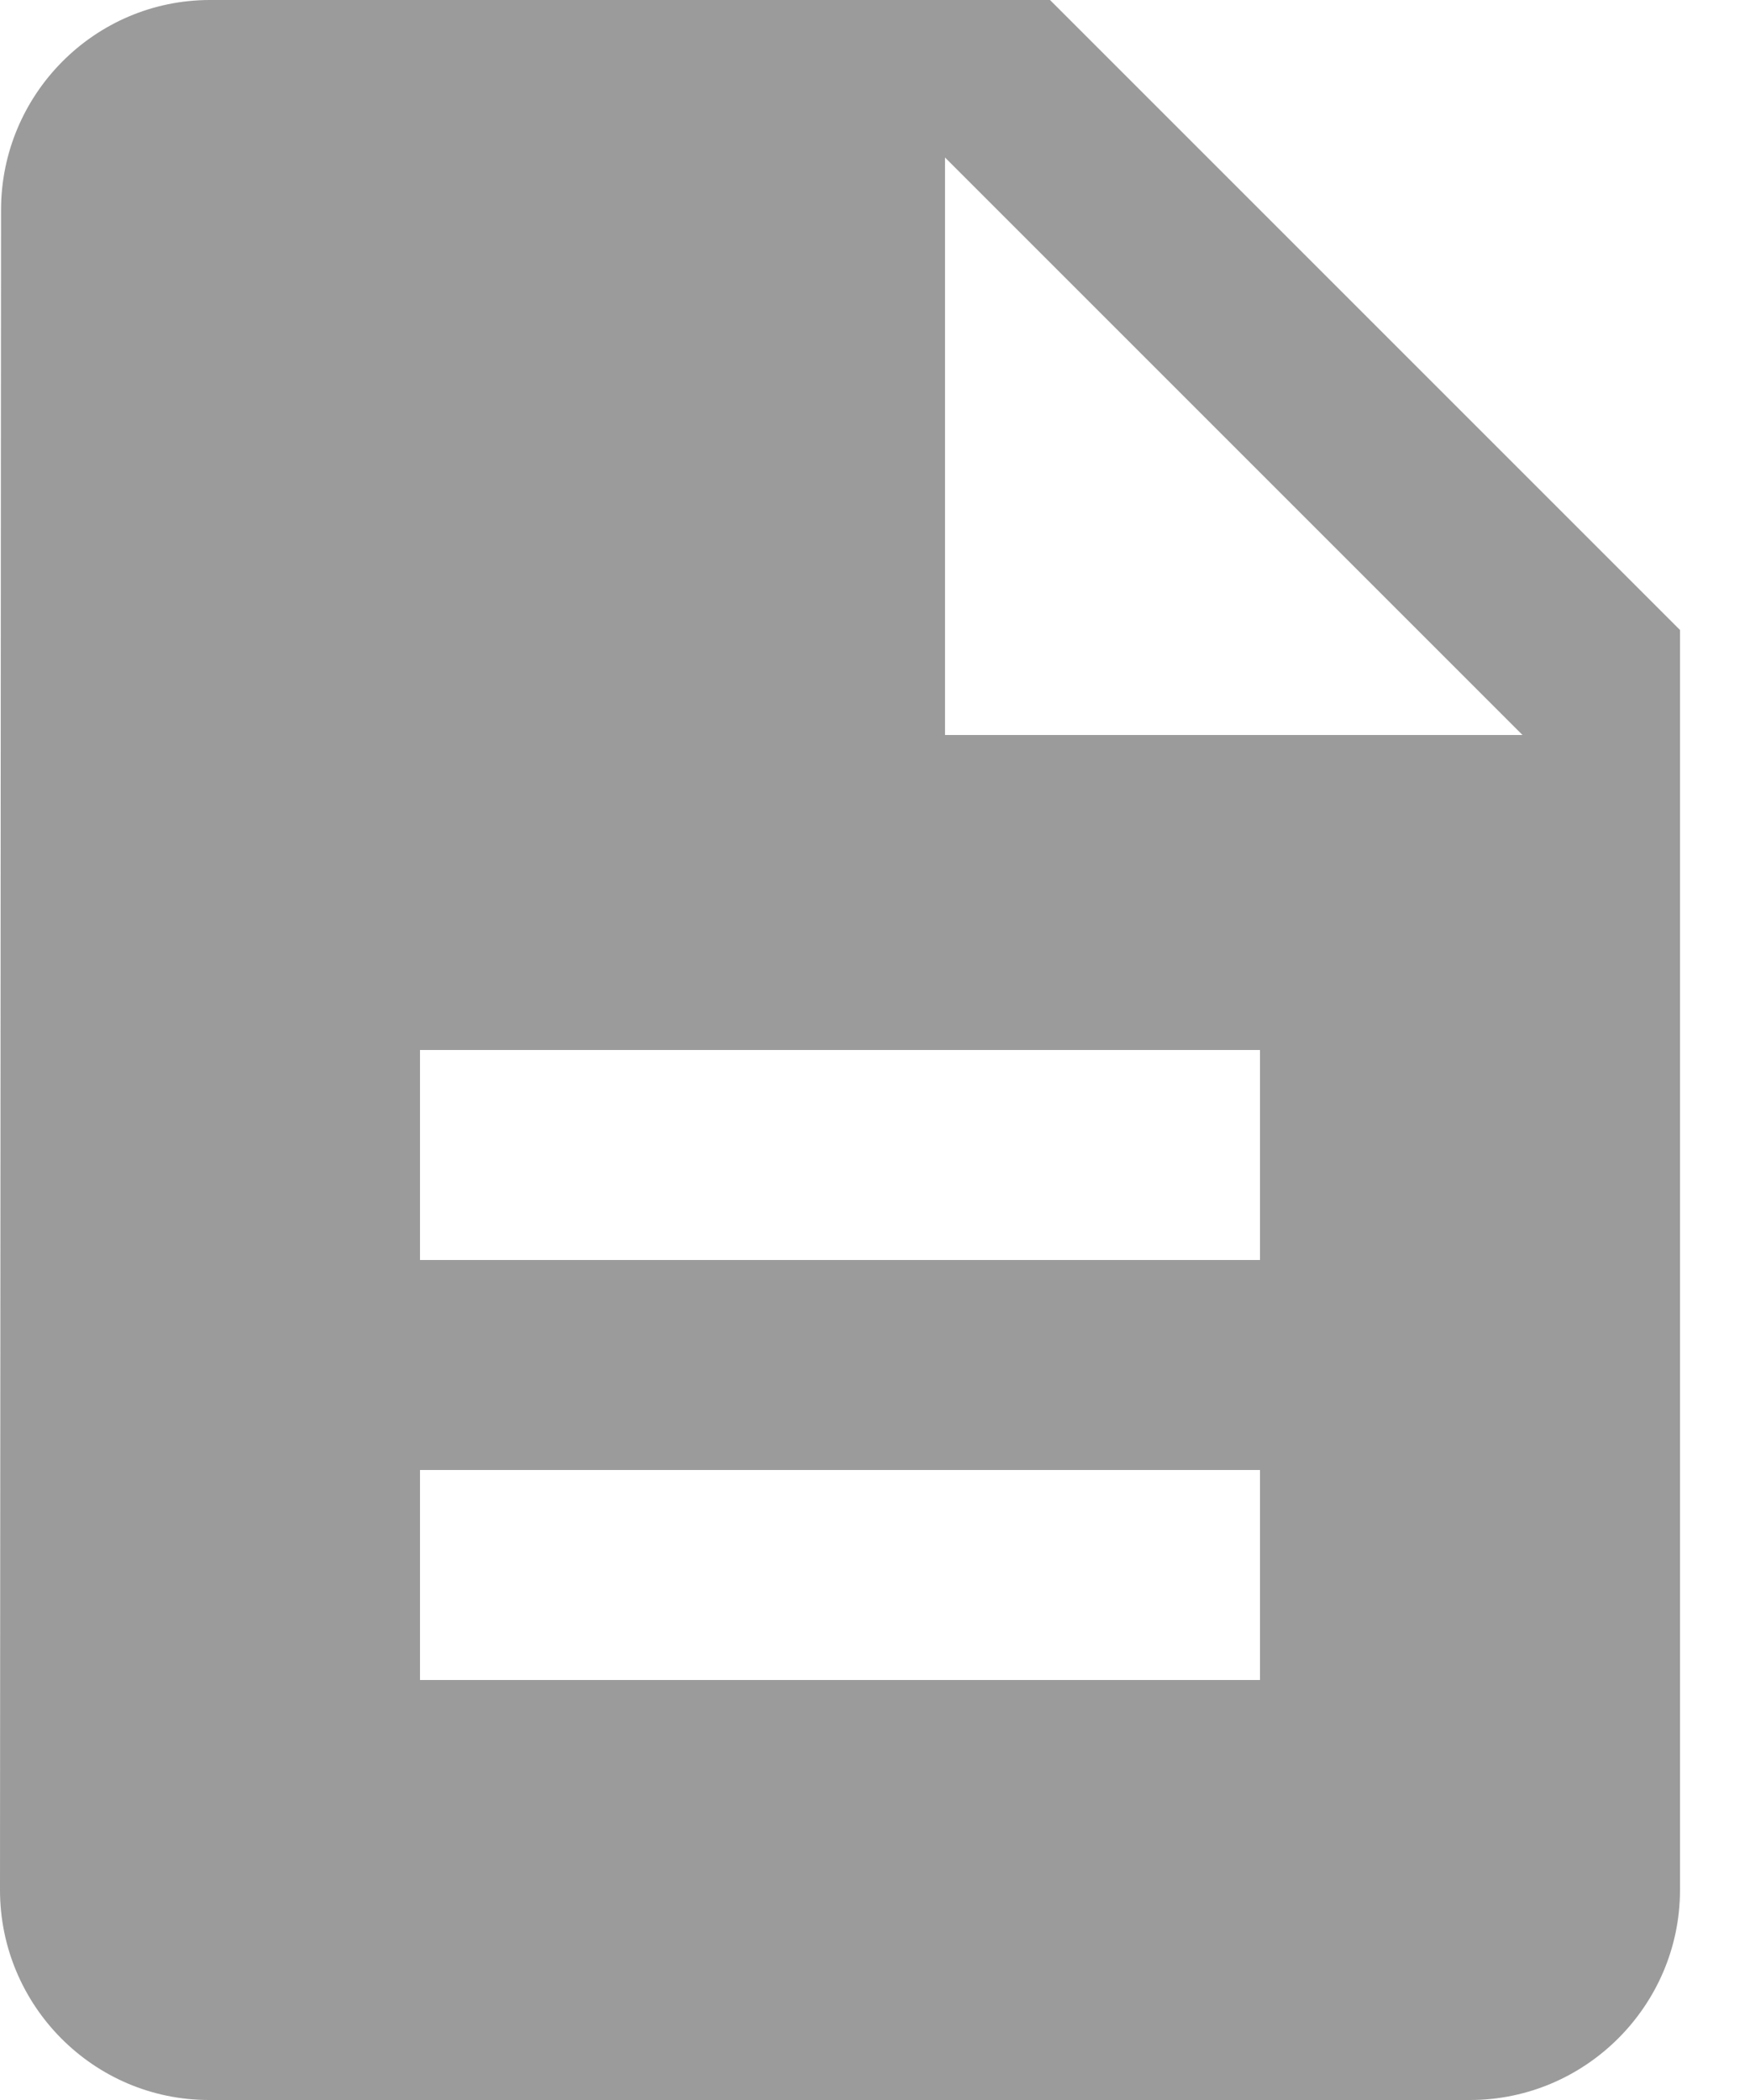 <?xml version="1.0" encoding="UTF-8" standalone="no"?>
<svg width="20px" height="24px" viewBox="0 0 20 24" version="1.1" xmlns="http://www.w3.org/2000/svg" xmlns:xlink="http://www.w3.org/1999/xlink">
    <!-- Generator: Sketch 39 (31667) - http://www.bohemiancoding.com/sketch -->
    <title>Fill 159</title>
    <desc>Created with Sketch.</desc>
    <defs></defs>
    <g id="Viewing-an-Event" stroke="none" stroke-width="1" fill="none" fill-rule="evenodd">
        <g transform="translate(-10, -333)" id="Chat-Description" fill="#9B9B9B">
            <g transform="translate(0, 299)">
                <path d="M22,34 L12.4,34 C11.08,34 10.012,35.08 10.012,36.4 L10,55.6 C10,56.92 11.068,58 12.388,58 L26.8,58 C28.12,58 29.2,56.92 29.2,55.6 L29.2,41.2 L22,34 L22,34 Z M14.8,50.8 L24.4,50.8 L24.4,53.2 L14.8,53.2 L14.8,50.8 Z M14.8,46 L24.4,46 L24.4,48.4 L14.8,48.4 L14.8,46 Z M20.8,42.4 L20.8,35.8 L27.4,42.4 L20.8,42.4 L20.8,42.4 Z" id="Fill-159"></path>
            </g>
        </g>
    </g>
</svg>